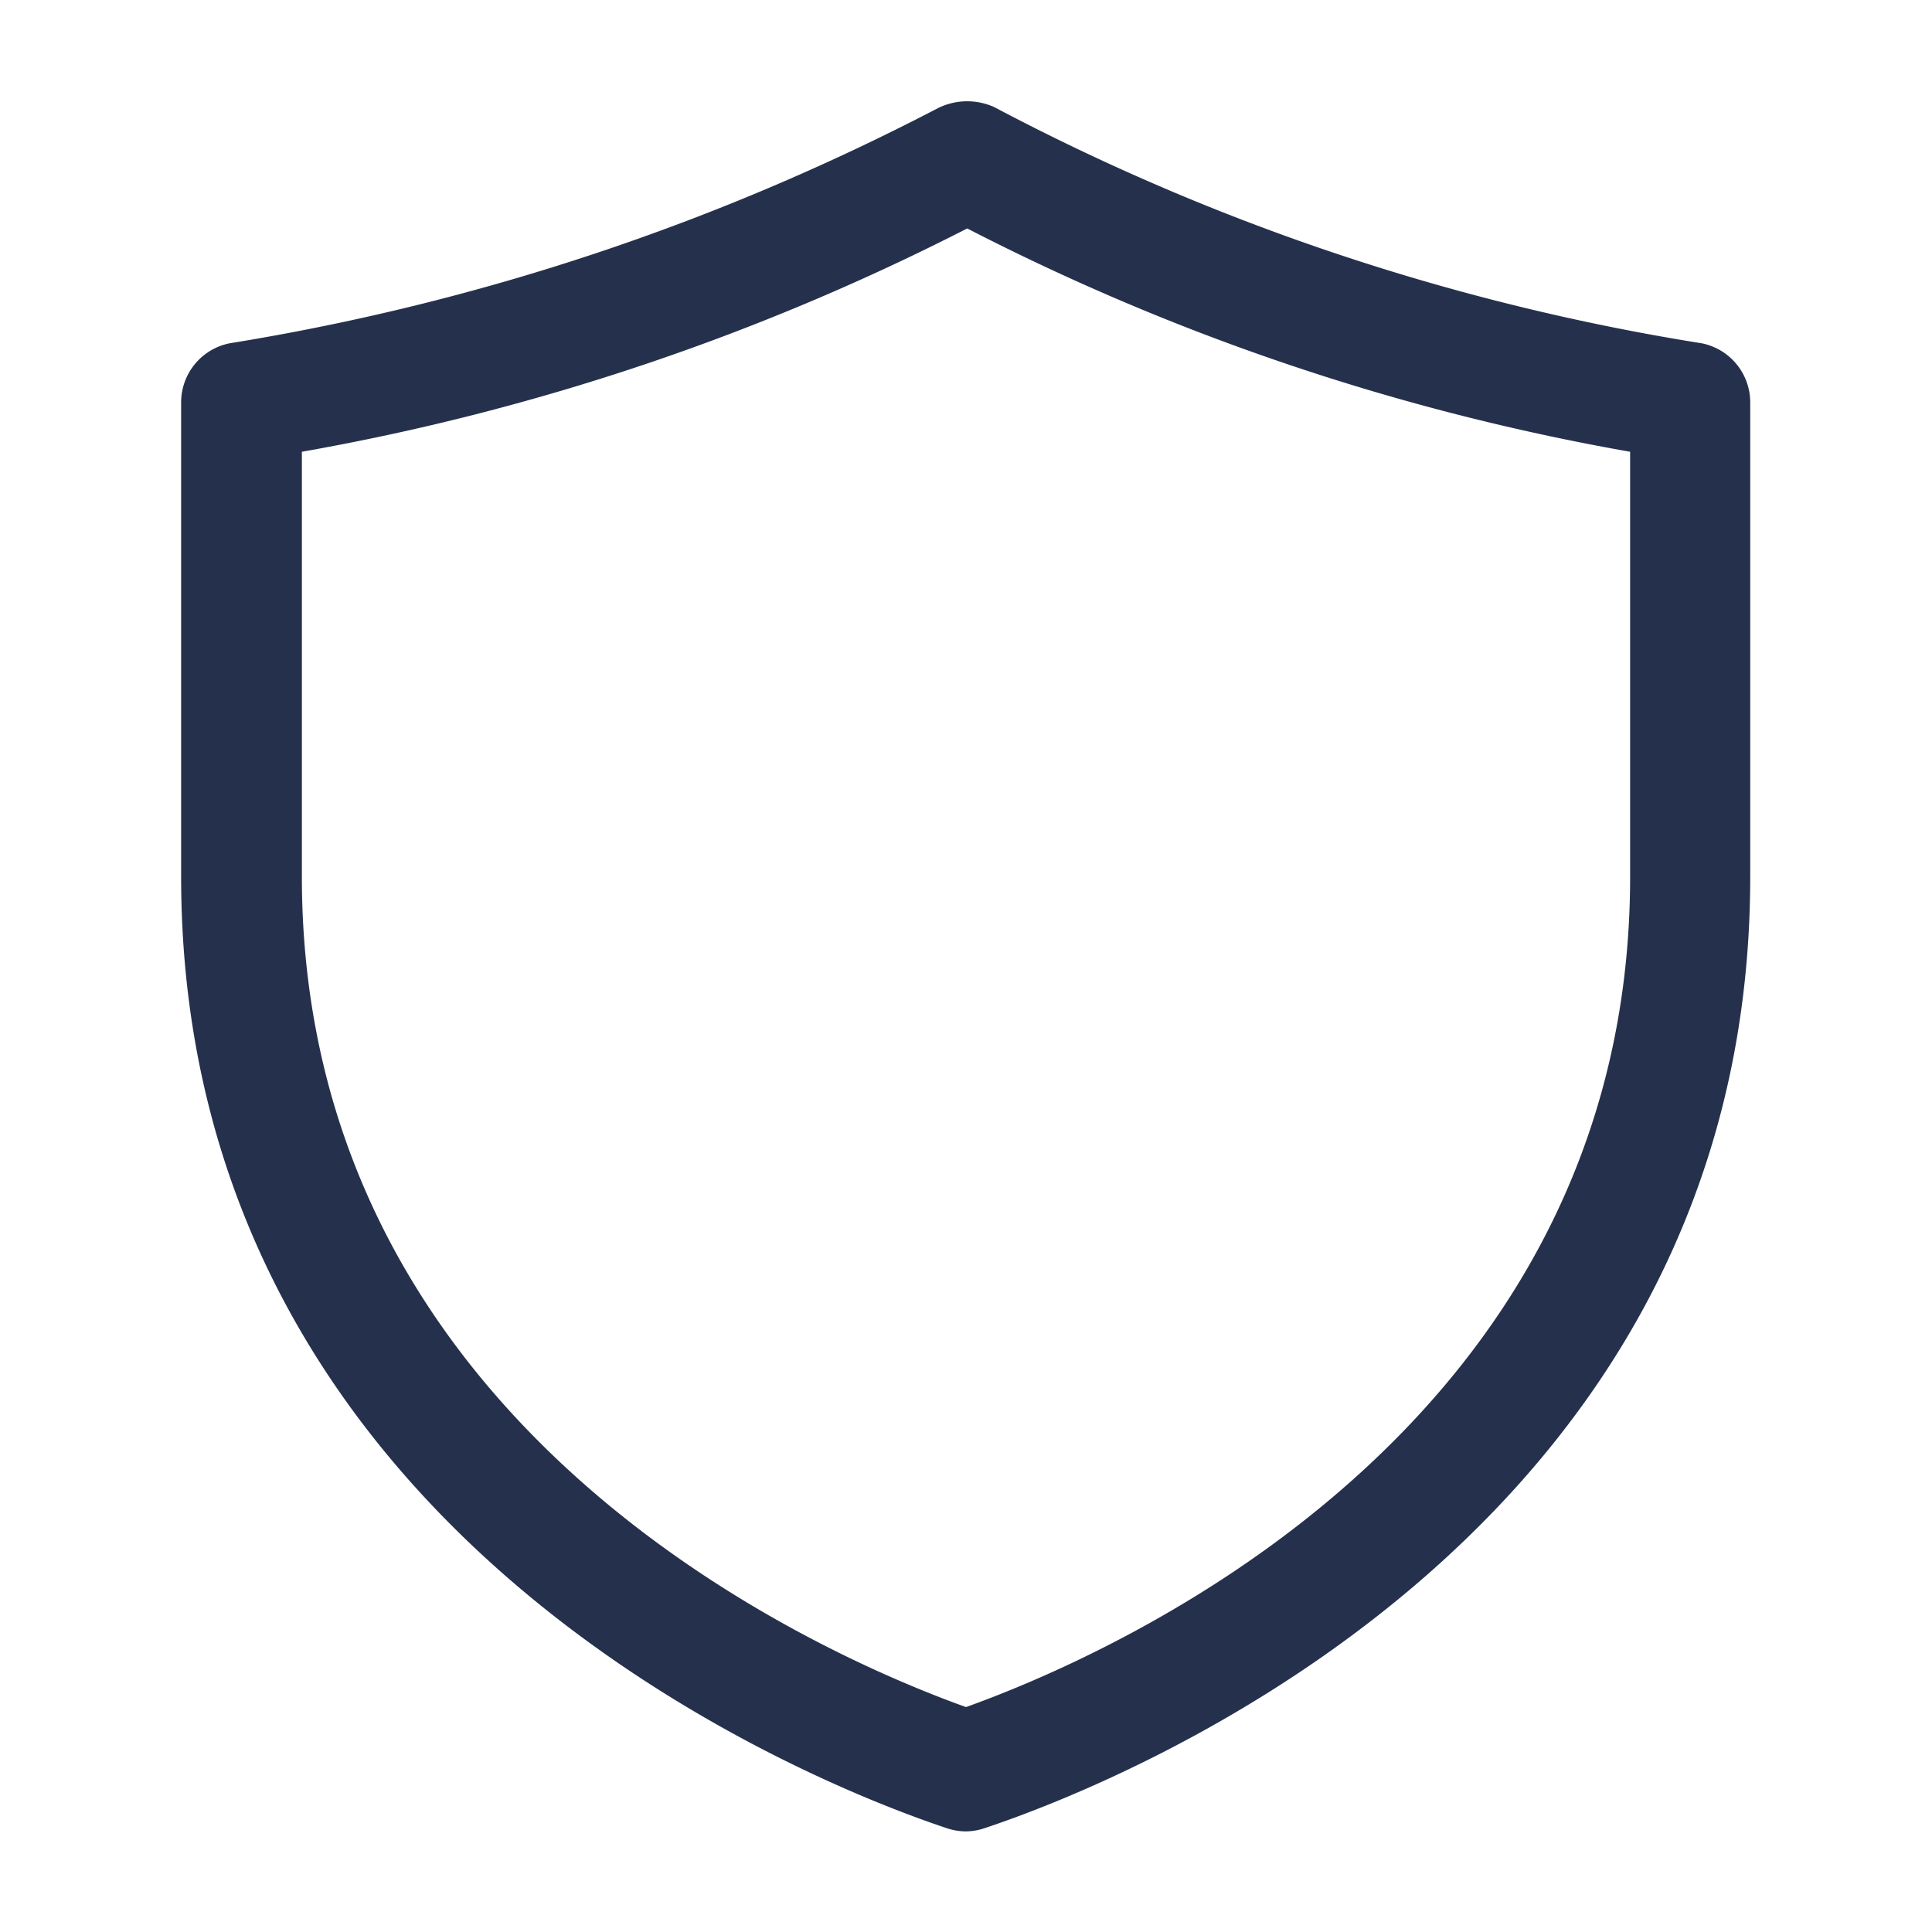 <svg id="Layer" xmlns="http://www.w3.org/2000/svg" viewBox="0 0 24 24"><defs><style>.cls-1{fill:#25314c;}</style></defs><path id="shield" class="cls-1" d="M12,22.75a.74.74,0,0,1-.237-.039c-1.589-.529-9.513-3.588-9.513-11.822V5a.749.749,0,0,1,.6-.735,29.063,29.063,0,0,0,8.8-2.921.819.819,0,0,1,.7-.014,28.345,28.345,0,0,0,8.792,2.935.749.749,0,0,1,.6.735v5.889c0,8.234-7.924,11.293-9.513,11.822A.74.74,0,0,1,12,22.75ZM3.75,5.612v5.277c0,6.864,6.418,9.66,8.25,10.317,1.832-.657,8.25-3.453,8.25-10.317V5.612a28.925,28.925,0,0,1-8.235-2.774A29.308,29.308,0,0,1,3.75,5.612Z"/></svg>